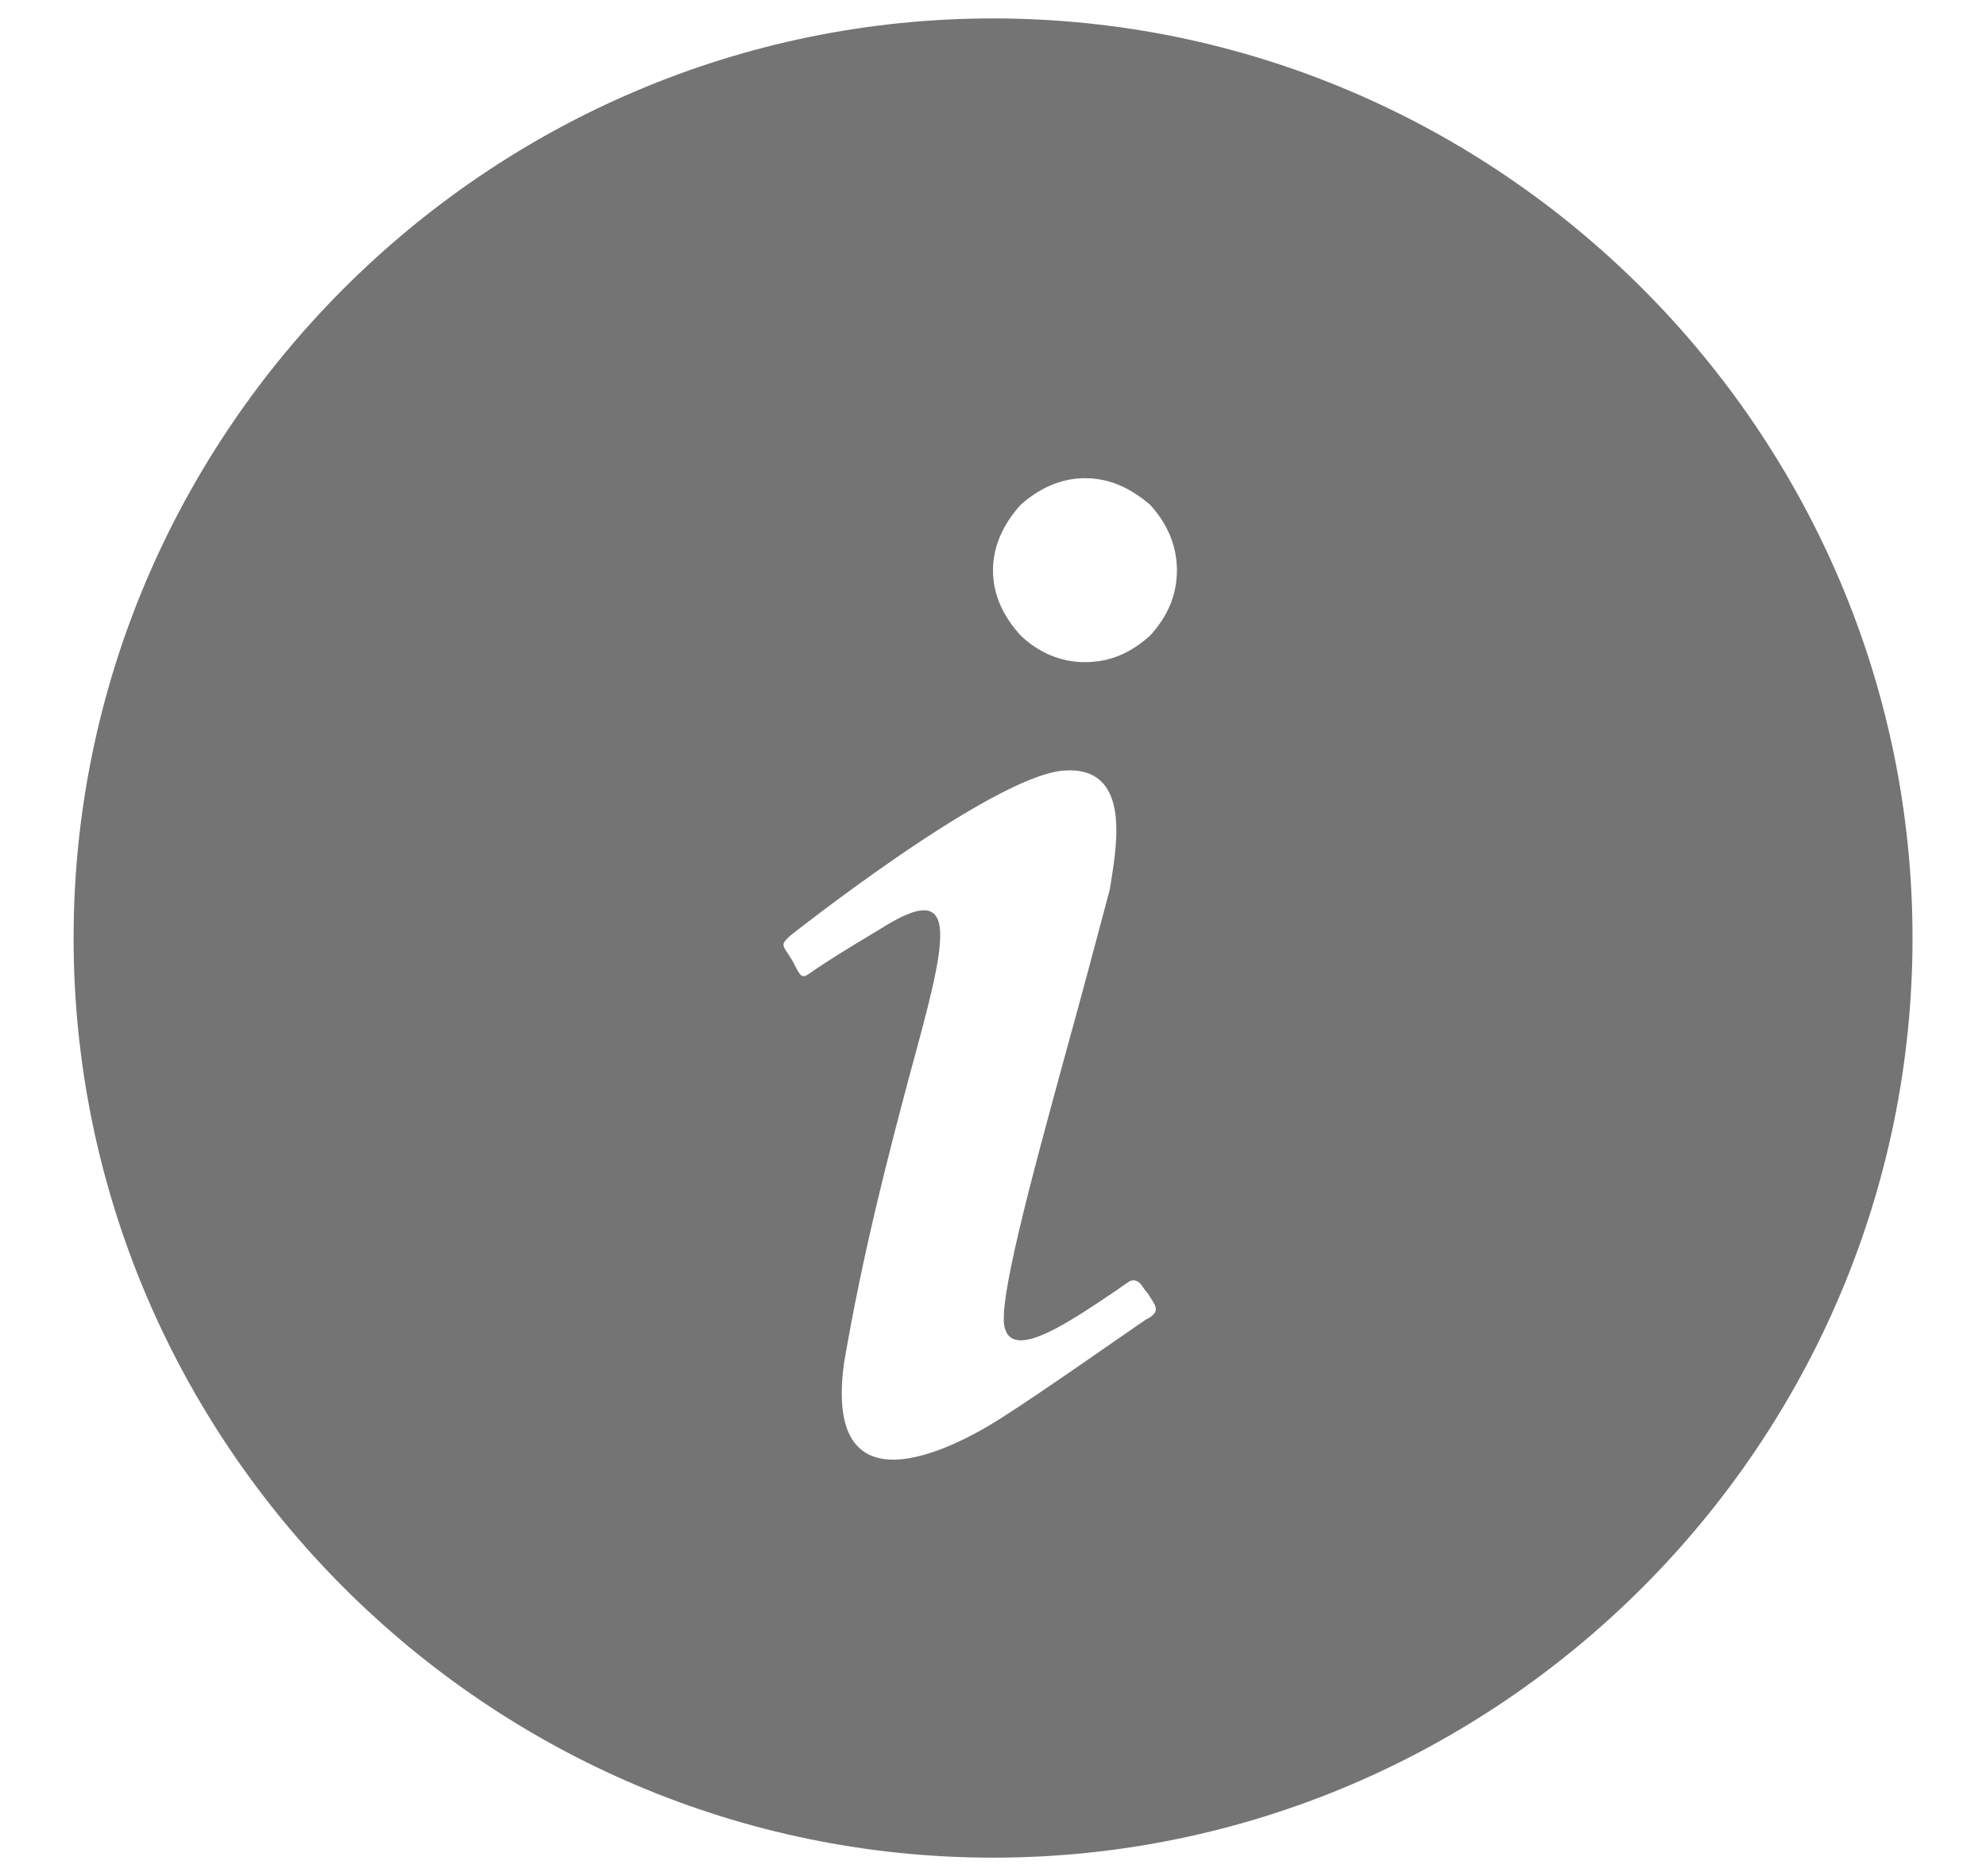 <svg width="18" height="17" viewBox="0 0 18 17" fill="none" xmlns="http://www.w3.org/2000/svg">
<path d="M9 16.833C13.584 16.833 17.334 13.083 17.334 8.5C17.334 3.917 13.584 0.167 9 0.167C4.417 0.167 0.667 3.917 0.667 8.5C0.667 13.083 4.417 16.833 9 16.833ZM9.25 4.575C9.417 4.425 9.617 4.333 9.834 4.333C10.059 4.333 10.25 4.425 10.425 4.575C10.584 4.75 10.667 4.95 10.667 5.167C10.667 5.391 10.584 5.583 10.425 5.758C10.25 5.917 10.059 6 9.834 6C9.617 6 9.417 5.917 9.25 5.758C9.092 5.583 9 5.391 9 5.167C9 4.95 9.092 4.75 9.25 4.575ZM7.167 8.475C7.167 8.475 8.975 7.042 9.634 6.983C10.25 6.933 10.125 7.641 10.067 8.008L10.059 8.058C9.942 8.5 9.8 9.033 9.659 9.541C9.342 10.7 9.034 11.833 9.109 12.041C9.192 12.325 9.709 11.966 10.084 11.716C10.134 11.683 10.175 11.65 10.217 11.625C10.217 11.625 10.284 11.558 10.35 11.65C10.367 11.675 10.384 11.7 10.4 11.716C10.475 11.833 10.517 11.875 10.417 11.941L10.384 11.958C10.2 12.083 9.417 12.633 9.1 12.833C8.759 13.058 7.45 13.808 7.65 12.35C7.825 11.325 8.059 10.441 8.242 9.75C8.584 8.5 8.734 7.933 7.967 8.425C7.659 8.608 7.475 8.725 7.367 8.8C7.275 8.867 7.267 8.867 7.209 8.758L7.184 8.708L7.142 8.642C7.084 8.558 7.084 8.55 7.167 8.475Z" fill="#747474"/>
</svg>
